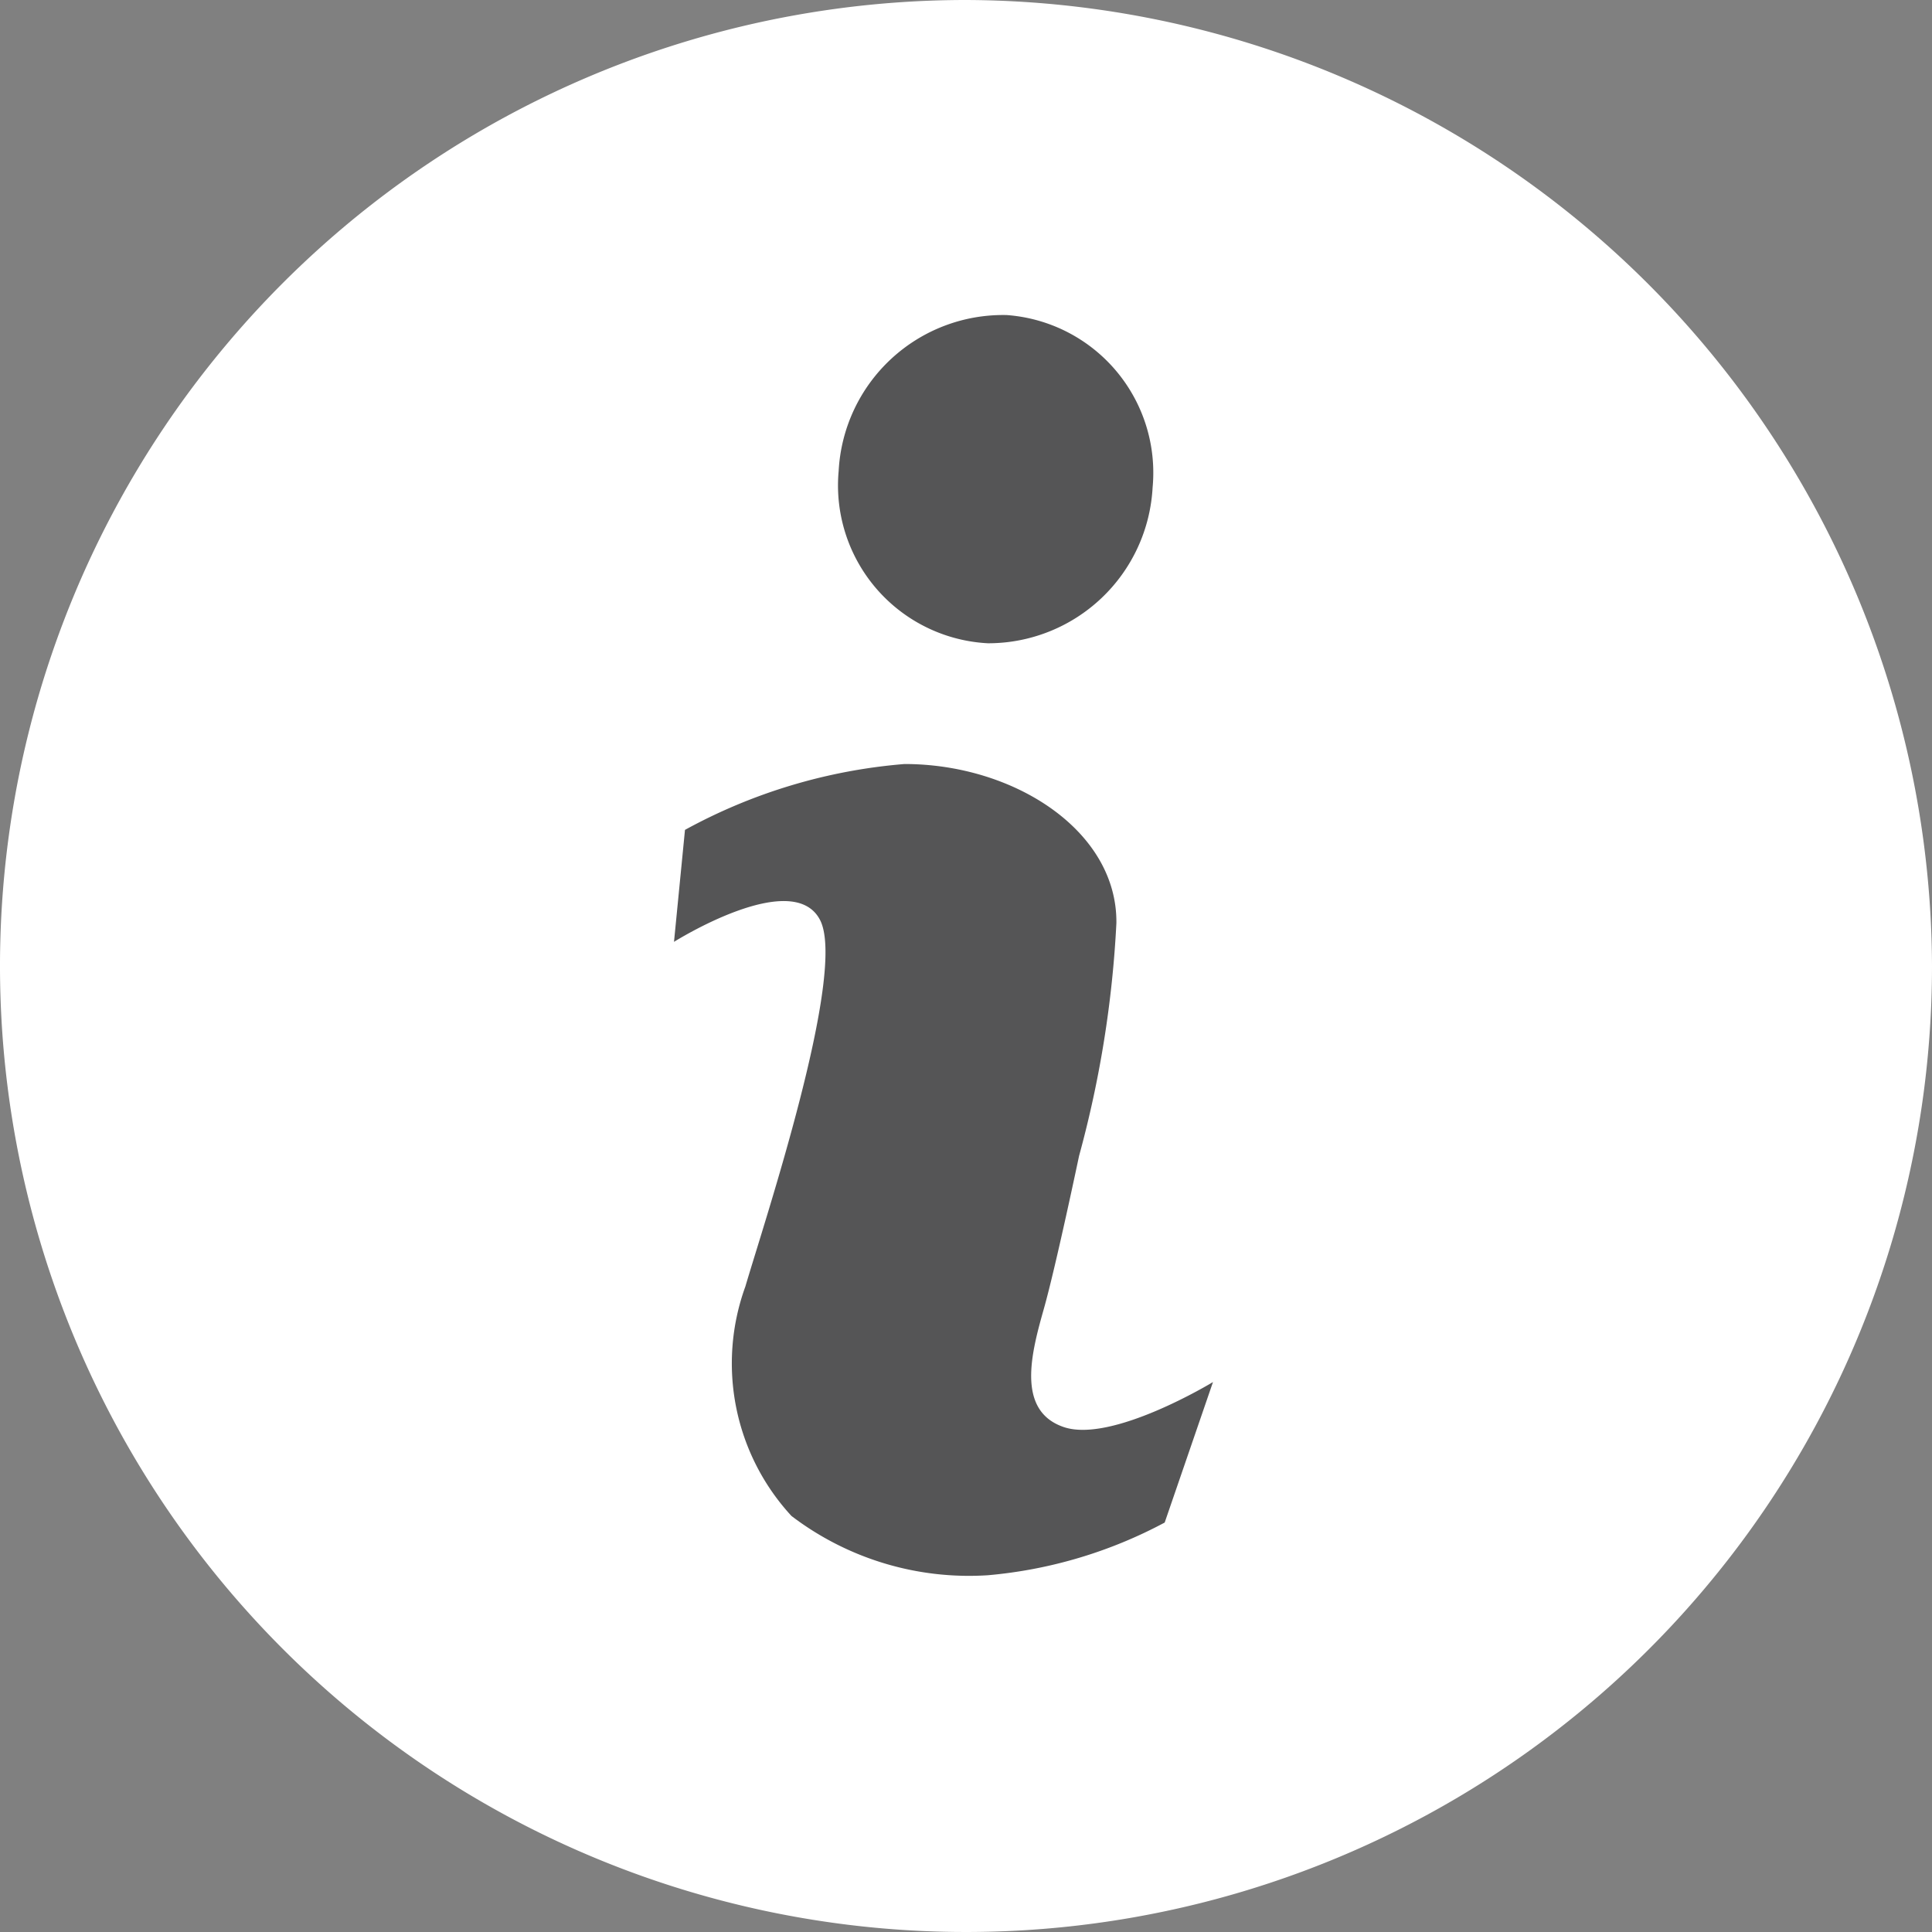 <svg xmlns="http://www.w3.org/2000/svg" viewBox="0 0 17.6 17.6"><rect x="0" y="0" width="17.6" height="17.6" fill="#808080" stroke="none"/><defs><style>.cls-1{fill:#fff;}.cls-2{fill:#555556;}</style></defs><title>about_this_project</title><g id="Layer_2" data-name="Layer 2"><g id="Layer_1-2" data-name="Layer 1"><g id="i_icon" data-name="i icon"><path class="cls-1" d="M8.8,0a8.8,8.8,0,1,0,8.8,8.8A8.83,8.83,0,0,0,8.8,0Z"/><path class="cls-2" d="M6.24,7.56a5,5,0,0,1,2-.6c1,0,1.94.61,1.93,1.45a9.91,9.91,0,0,1-.34,2.12s-.21,1-.32,1.39-.26.93.18,1.08,1.36-.41,1.36-.41l-.44,1.28A4.19,4.19,0,0,1,9,14.35a2.67,2.67,0,0,1-1.79-.54,2.05,2.05,0,0,1-.42-2.09c.17-.58.93-2.86.68-3.34s-1.33.2-1.33.2Z"/><path class="cls-2" d="M7.64,4.29A1.5,1.5,0,0,1,9.17,2.87,1.44,1.44,0,0,1,10.5,4.44,1.5,1.5,0,0,1,9,5.86,1.44,1.44,0,0,1,7.64,4.29Z"/></g></g></g></svg>